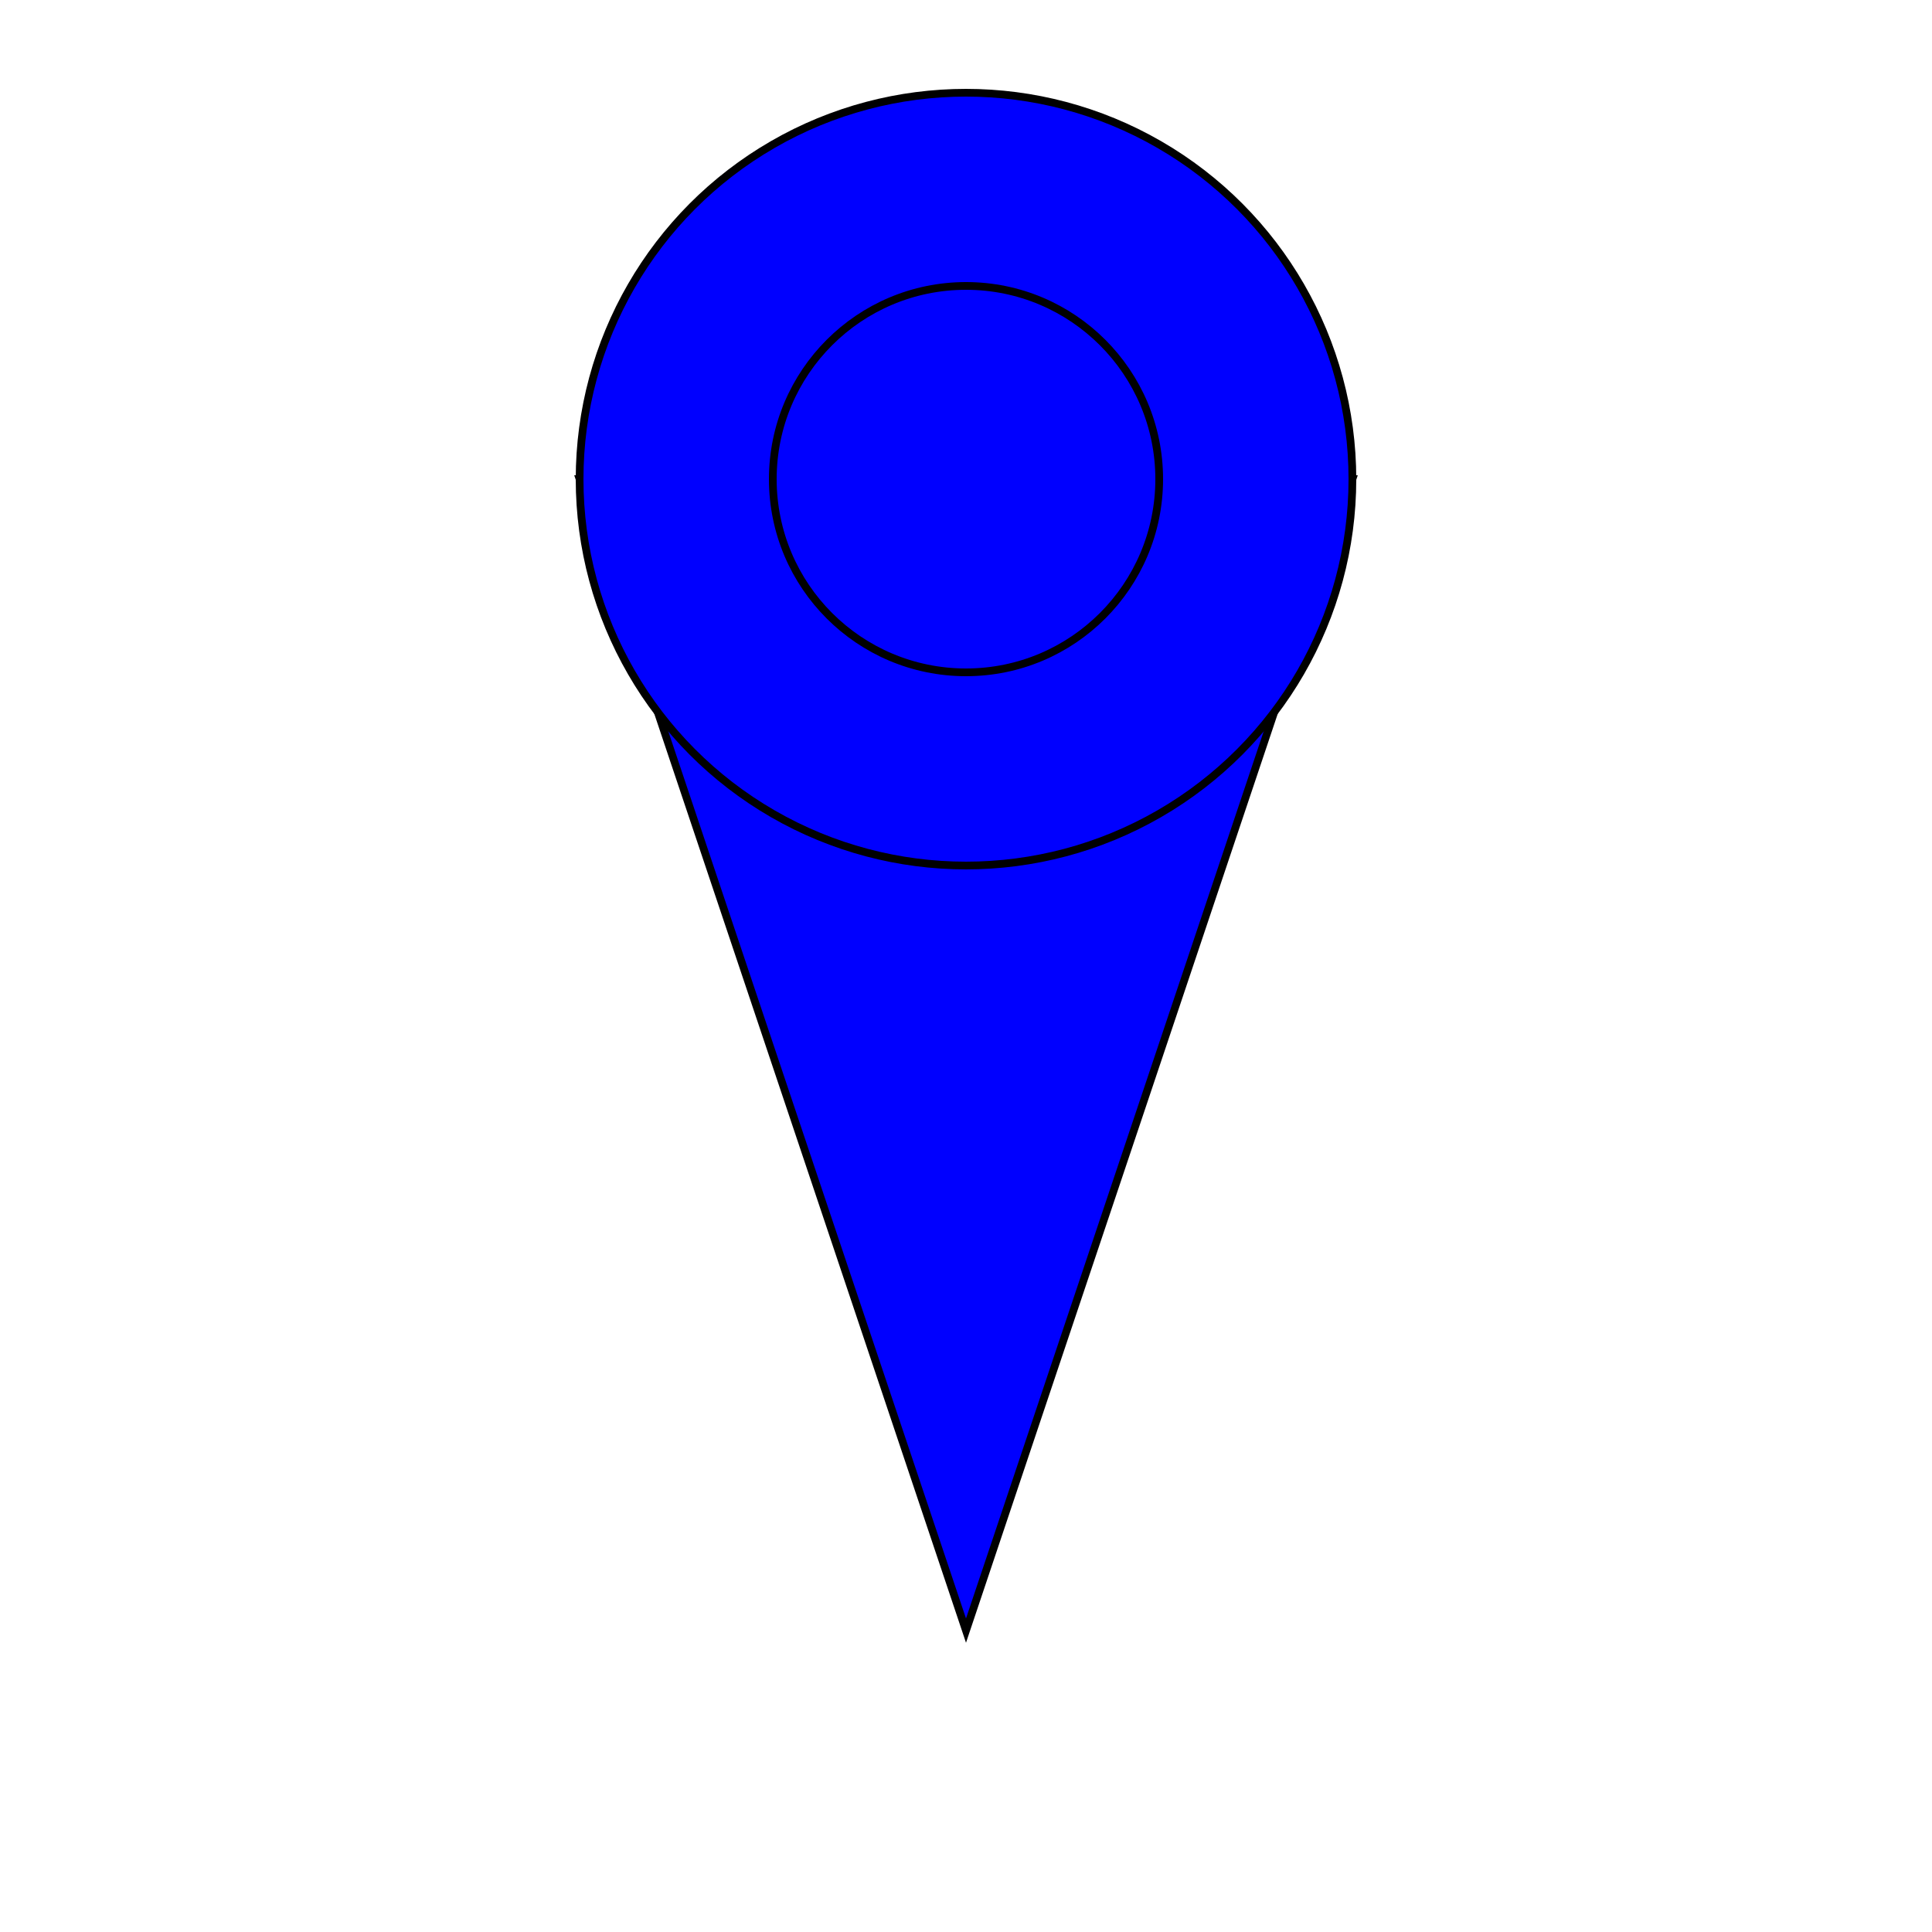 <?xml version="1.0" encoding="UTF-8" ?>
<svg width="250" height="250">
<g>
<polygon points="75,62 175,62 125,211 " 
 style=" fill:#0000FF;stroke:black;stroke-width:1;" /> 
<circle cx="125" cy="62"  r="50" stroke="black" stroke-width="1"  fill="#0000FF" />
<circle cx="125" cy="62"  r="25" stroke="black" stroke-width="1"  fill="#0000FF" />
</g>
</svg>
